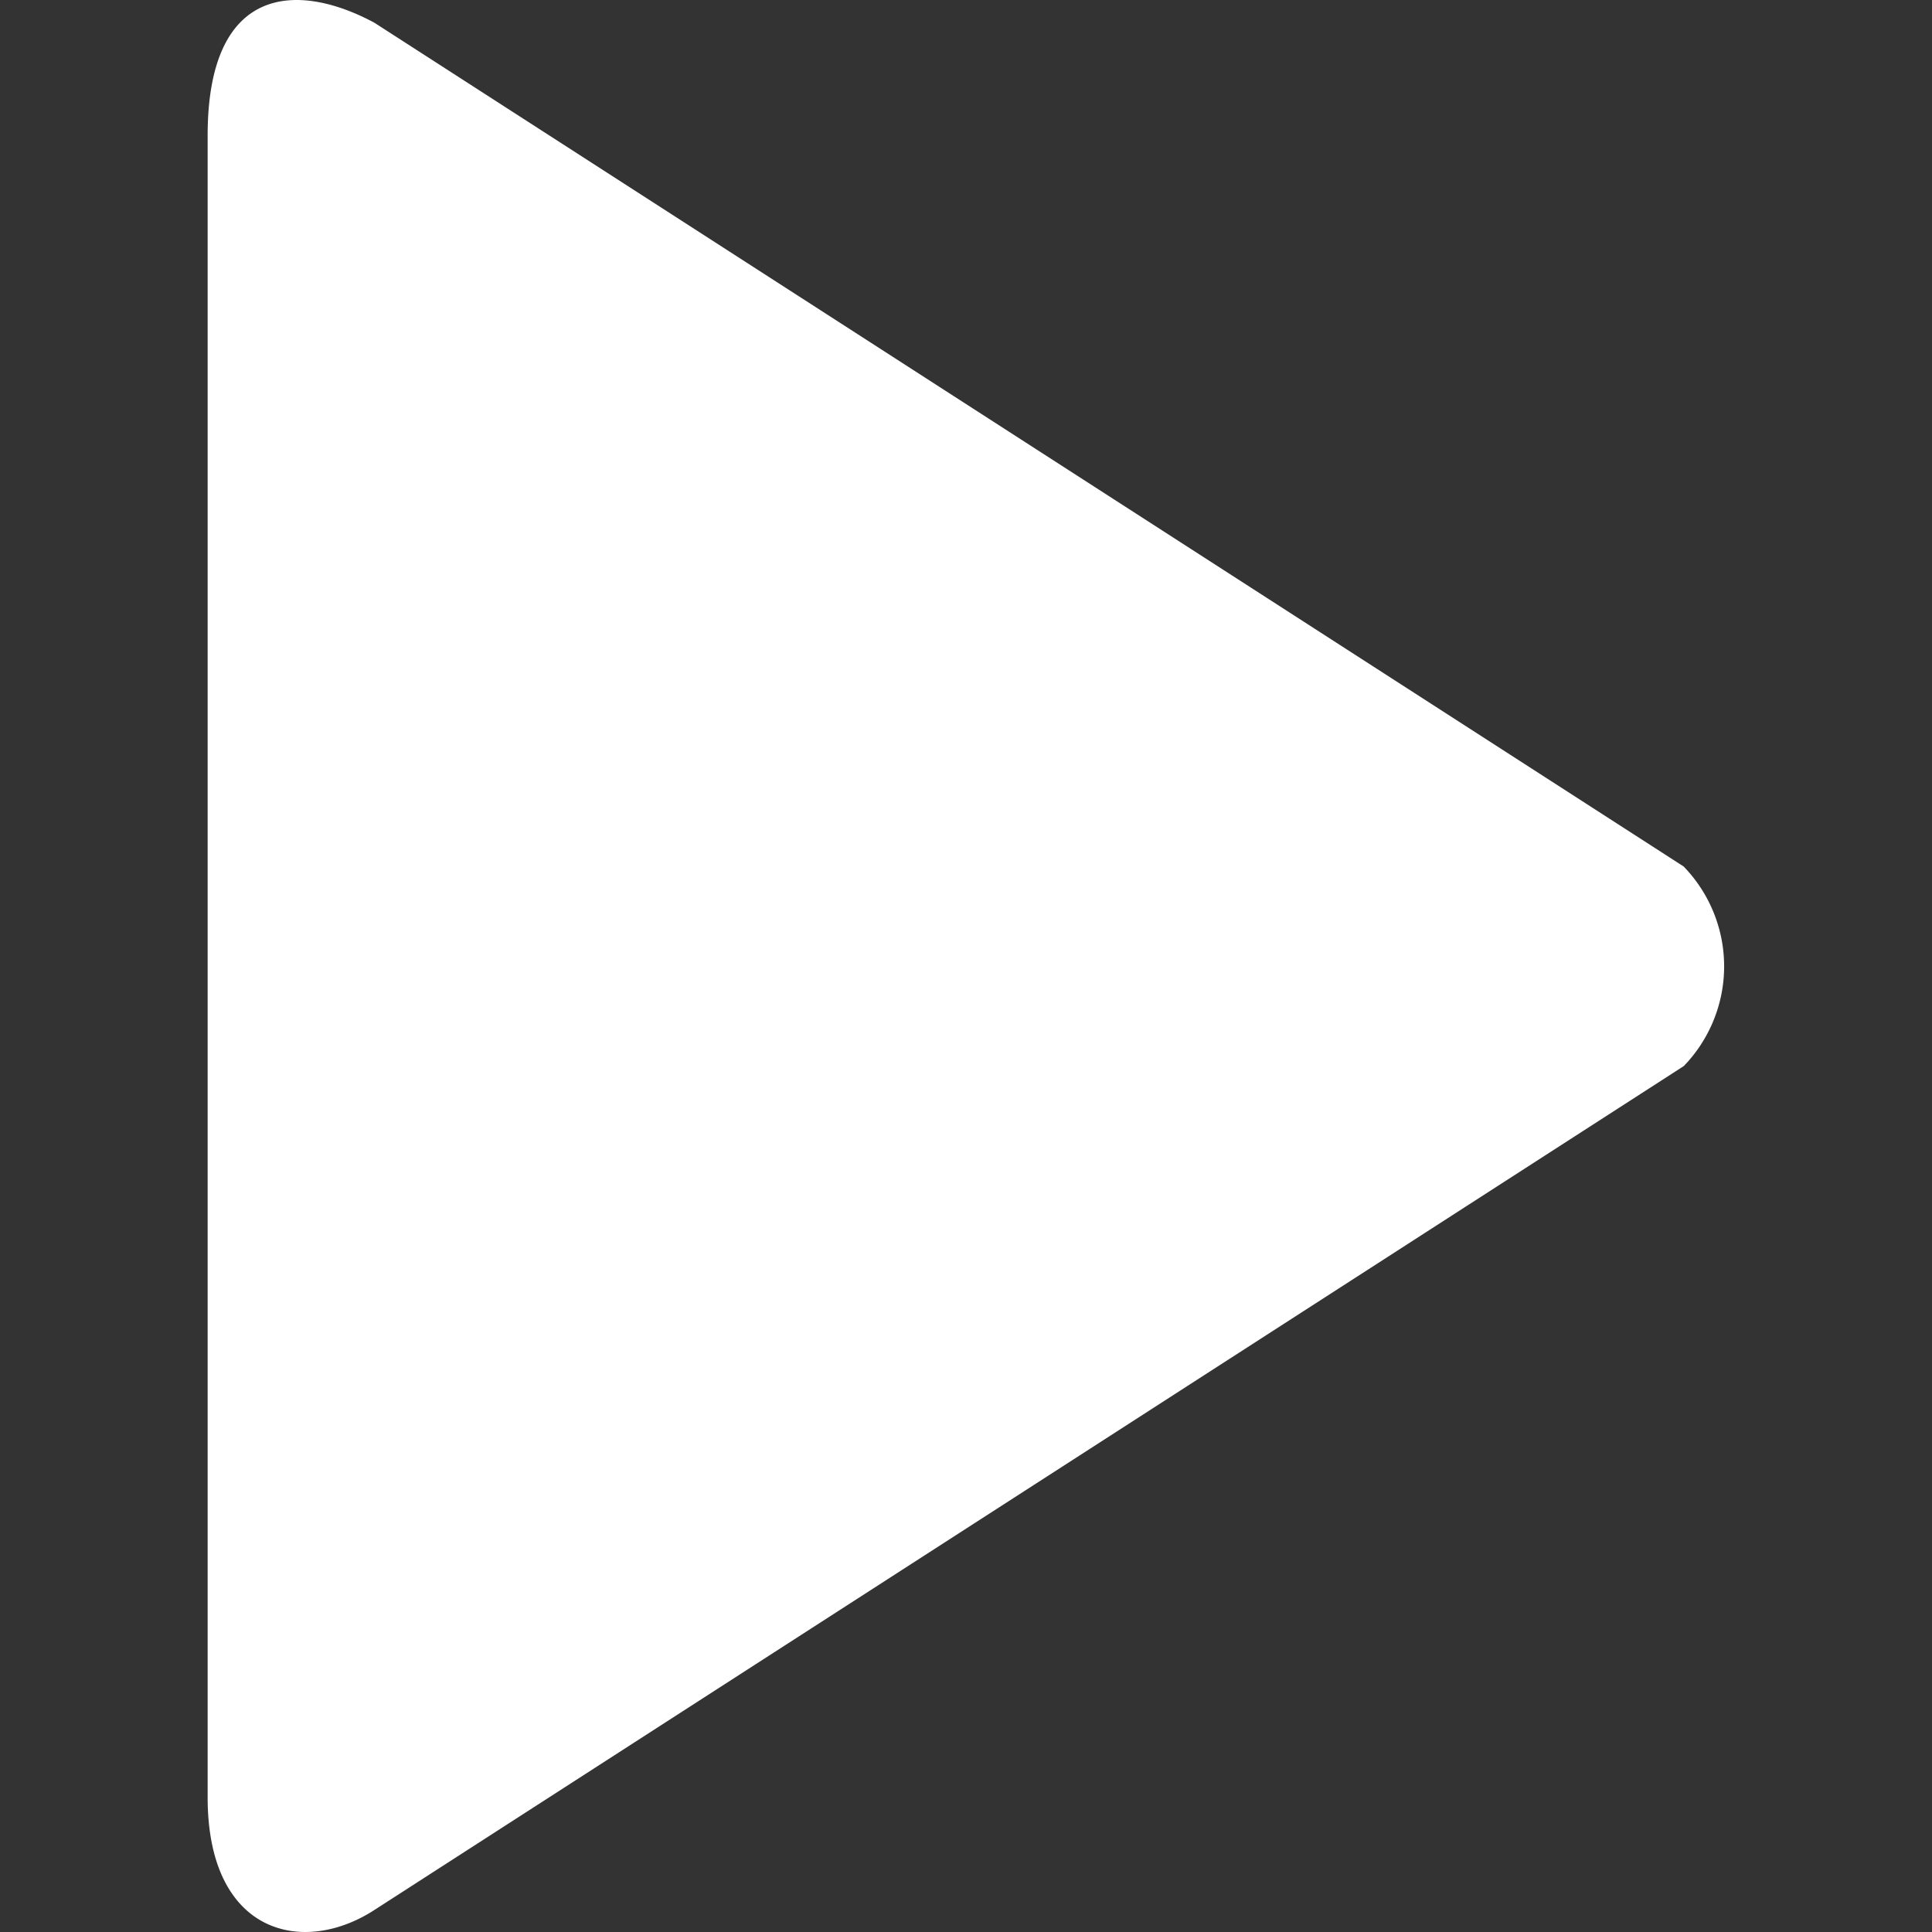 <svg width="19" height="19" fill="none" xmlns="http://www.w3.org/2000/svg"><rect width="100%" height="100%" fill="#333333" stroke="none"/><g clip-path="url(#clip0_419_3940)"><path d="M16.56 8.523L3.681.223c-.764-.41-1.639-.368-1.639 1.11v16.342c0 1.35.939 1.563 1.639 1.109l12.878-8.3a1.41 1.41 0 000-1.961z" fill="#fff"/></g><defs><clipPath id="clip0_419_3940"><path fill="#fff" d="M0 0h19v19H0z"/></clipPath></defs></svg>
